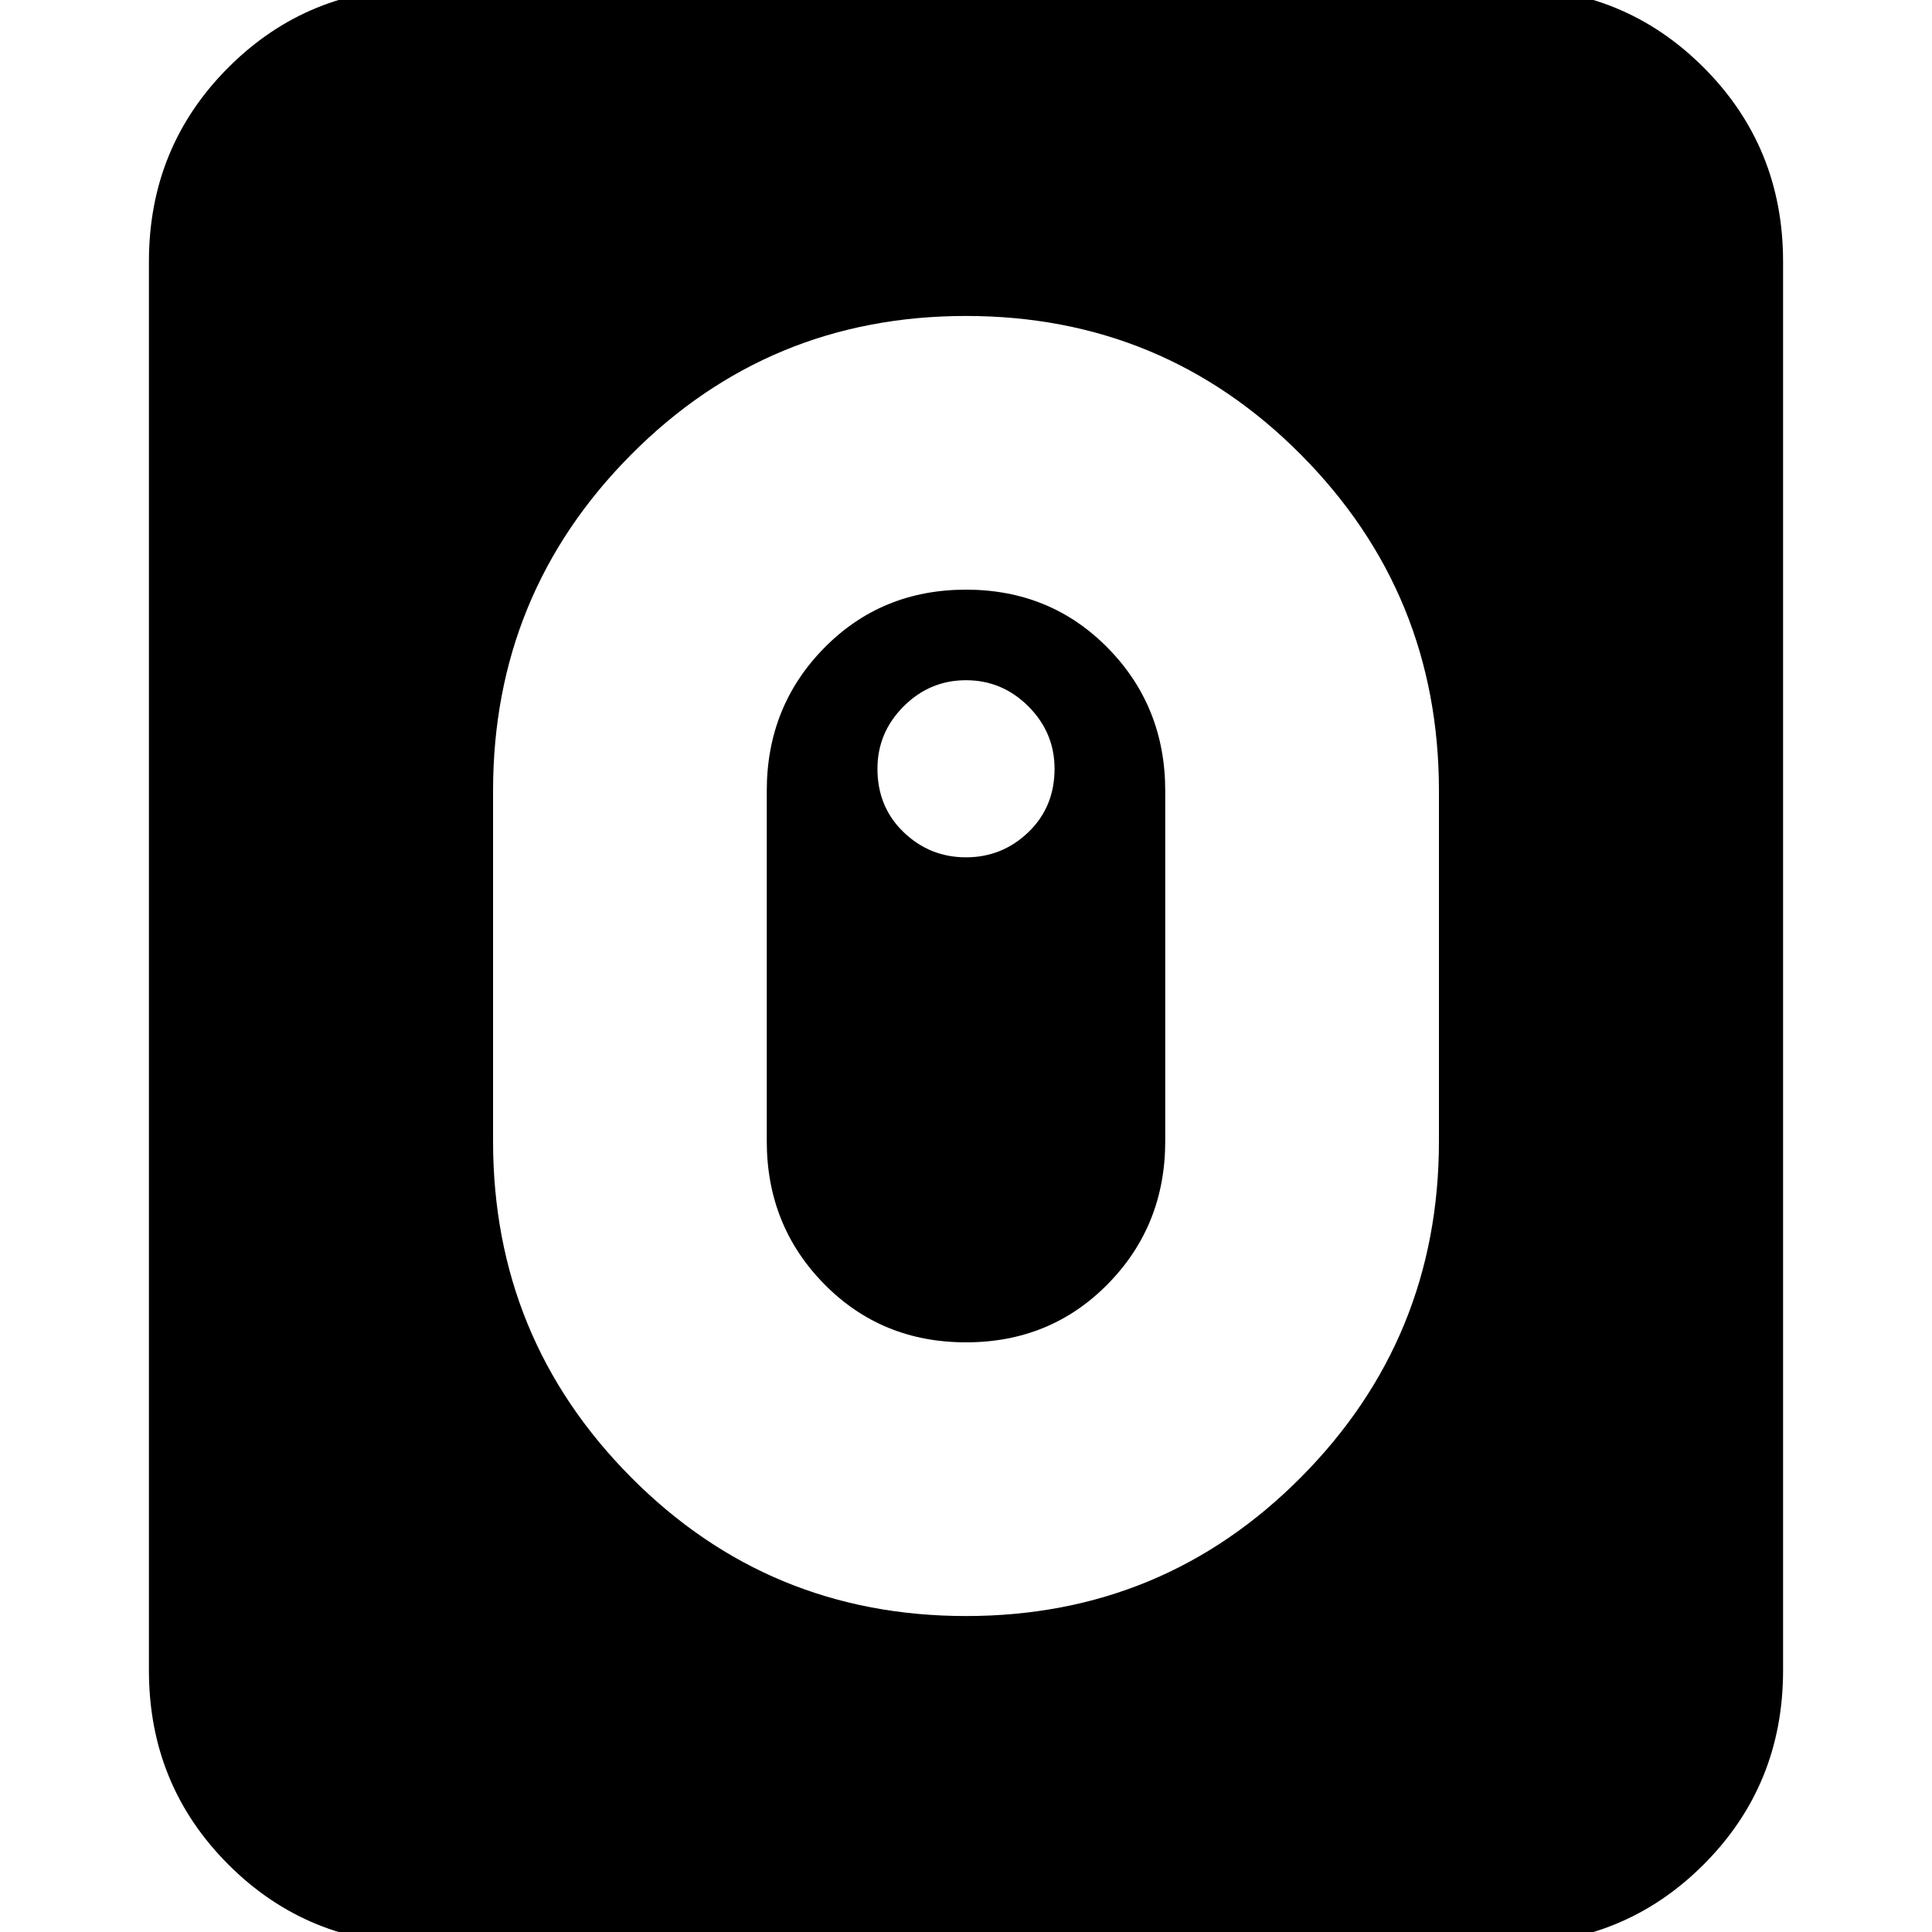 <svg xmlns="http://www.w3.org/2000/svg" height="24" viewBox="0 -960 960 960" width="24"><path d="M480-157q98 0 166.5-69T715-393v-174q0-98-68.5-167T480-803q-98 0-166.5 69T245-567v174q0 98 68.5 167T480-157Zm0-136q-42 0-70.5-29T381-393v-174q0-42 28.5-71t70.5-29q42 0 70.5 29t28.5 71v174q0 42-28.5 71T480-293Zm0-241q18 0 31-12.5t13-31.5q0-18-13-31t-31-13q-18 0-31 13t-13 31q0 19 13 31.5t31 12.5ZM210 6q-57 0-96.5-39.5T74-130v-700q0-57 39.5-96.5T210-966h540q57 0 96.5 39.5T886-830v700q0 57-39.5 96.5T750 6H210Z"/></svg>